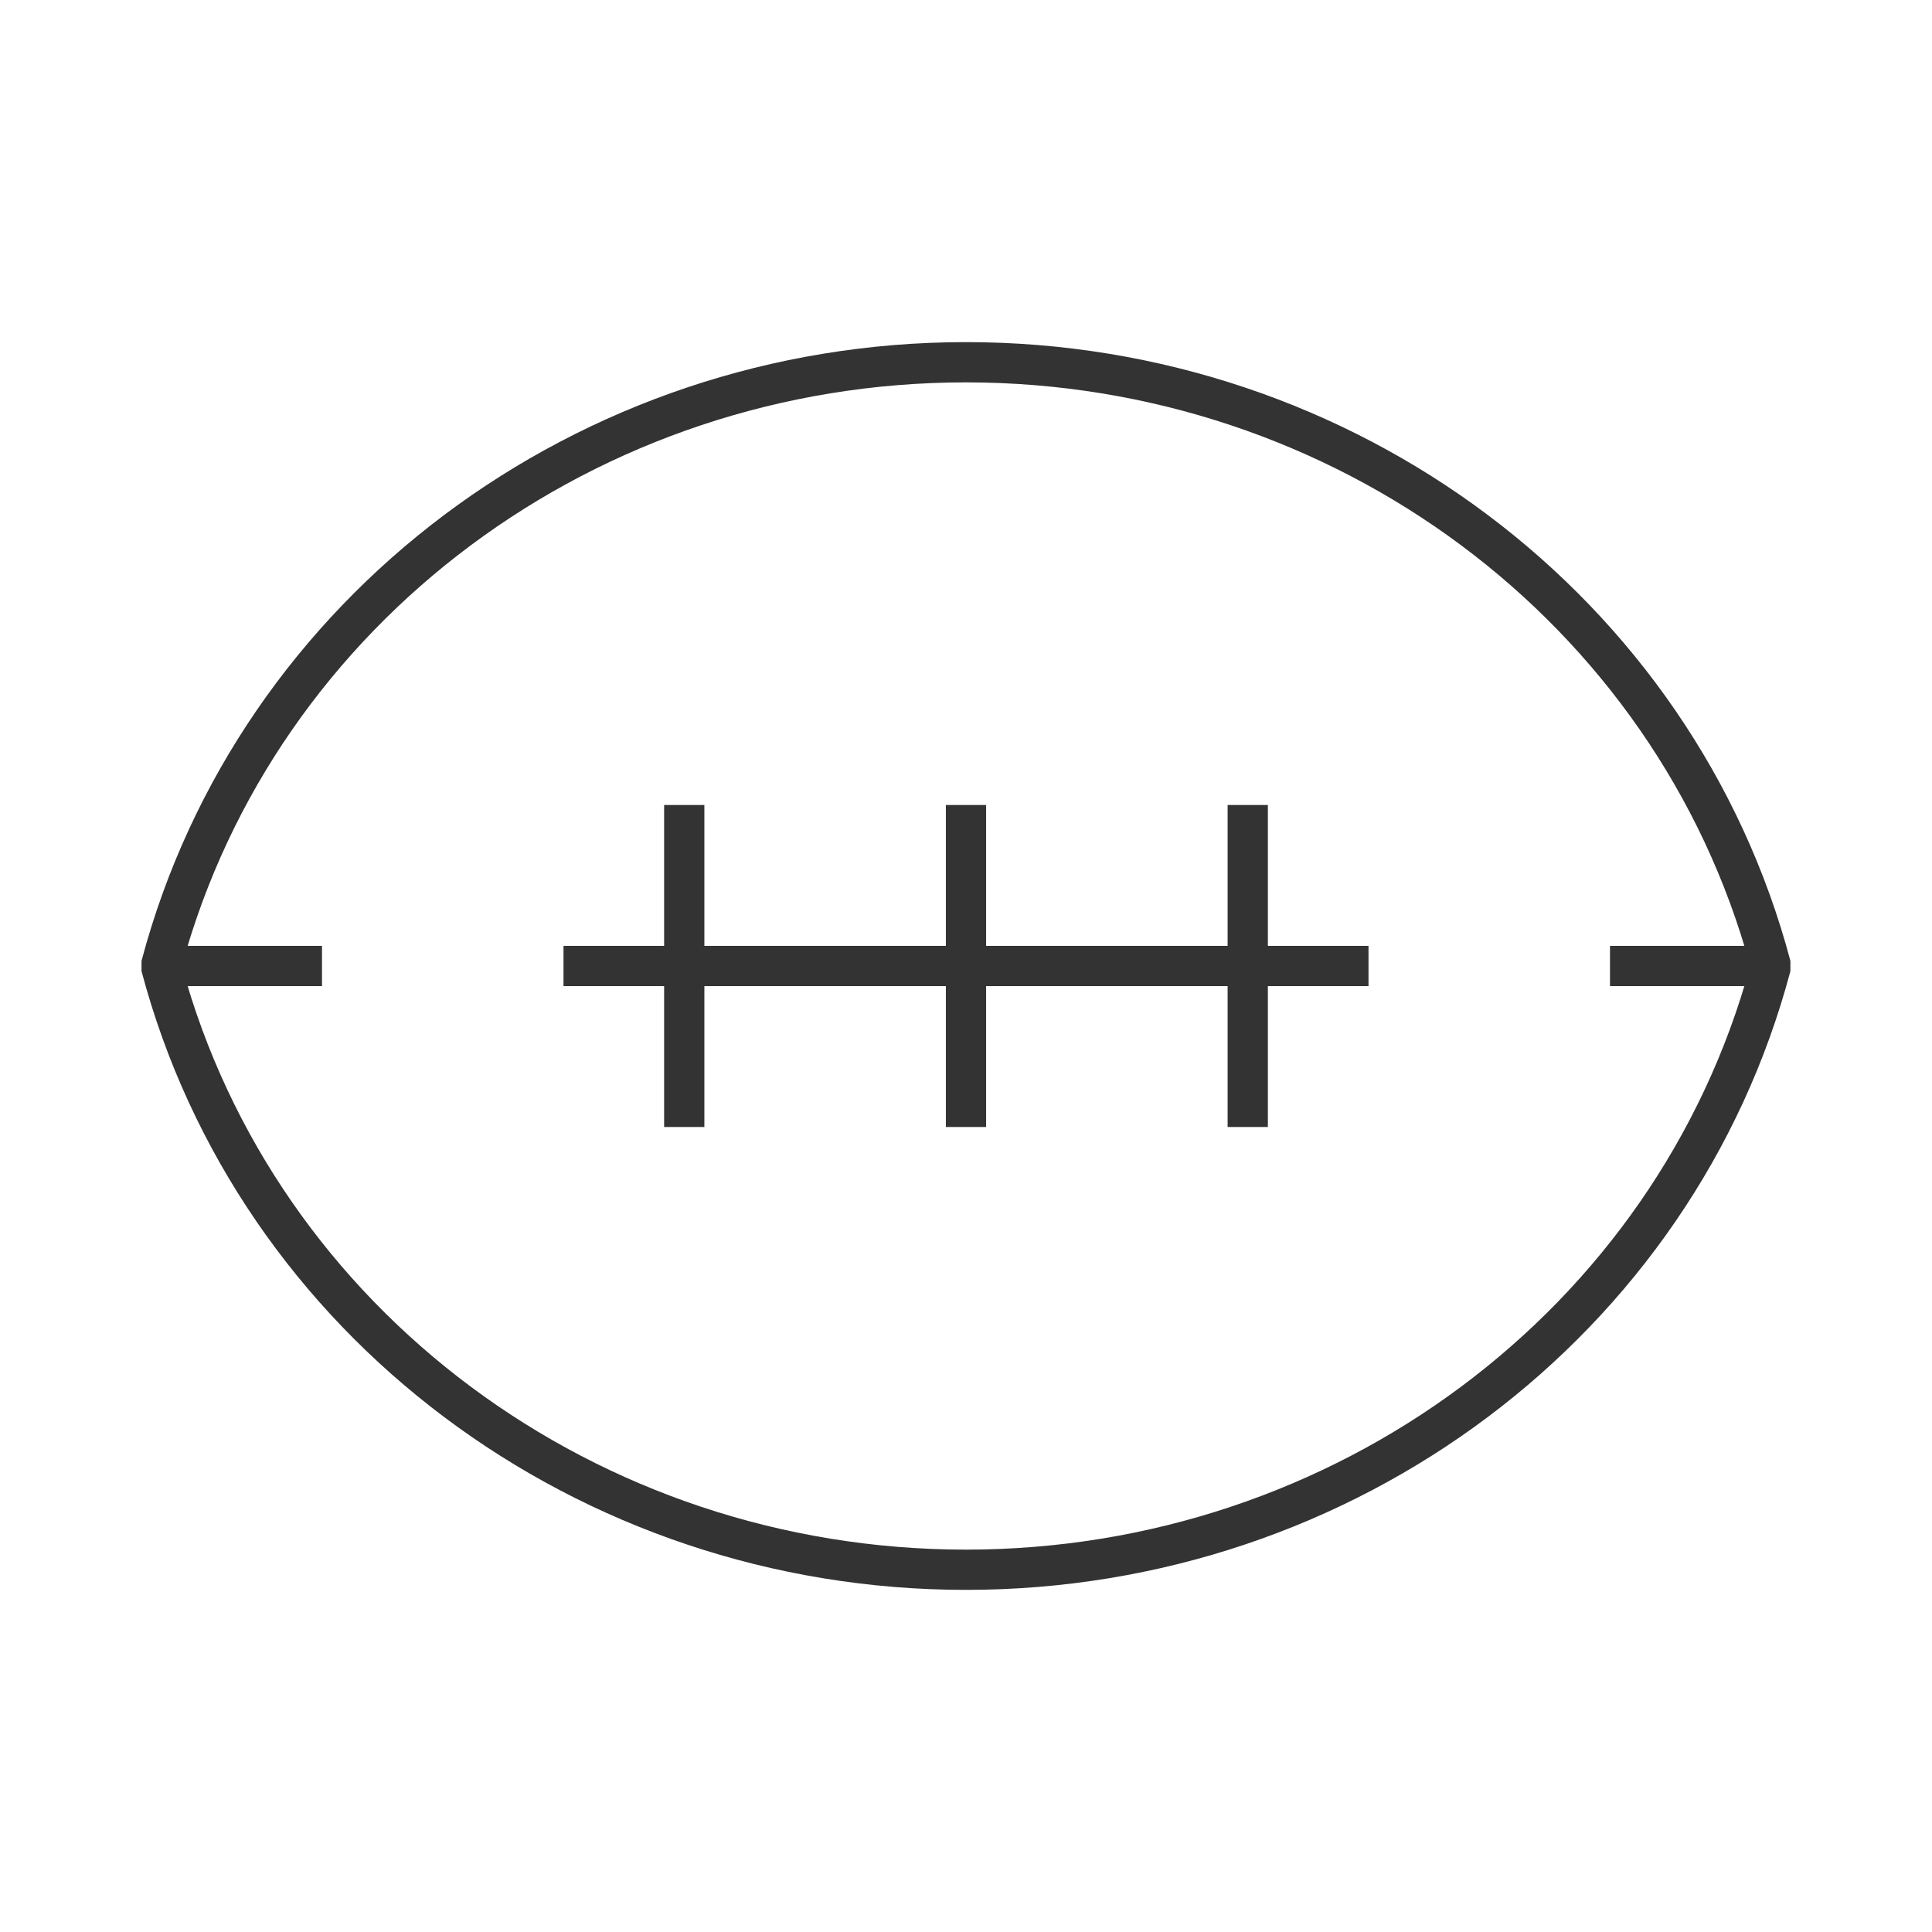 <?xml version="1.0" encoding="iso-8859-1"?>
<svg version="1.1" id="&#x56FE;&#x5C42;_1" xmlns="http://www.w3.org/2000/svg" xmlns:xlink="http://www.w3.org/1999/xlink" x="0px"
	 y="0px" viewBox="0 0 24 24" style="enable-background:new 0 0 24 24;" xml:space="preserve">
<path style="fill:#333333;" d="M12,19.75c-4.829,0-9.04-3.16-10.242-7.686v-0.128C2.96,7.411,7.172,4.25,12,4.25
	s9.039,3.161,10.241,7.686v0.128C21.039,16.59,16.828,19.75,12,19.75z M2.259,12c1.166,4.272,5.162,7.25,9.741,7.25
	c4.578,0,8.574-2.979,9.741-7.25C20.574,7.728,16.578,4.75,12,4.75C7.421,4.75,3.425,7.728,2.259,12z"/>
<rect x="20" y="11.75" style="fill:#333333;" width="2" height="0.5"/>
<rect x="7" y="11.75" style="fill:#333333;" width="10" height="0.5"/>
<rect x="2" y="11.75" style="fill:#333333;" width="2" height="0.5"/>
<rect x="8.25" y="10" style="fill:#333333;" width="0.5" height="4"/>
<rect x="15.25" y="10" style="fill:#333333;" width="0.5" height="4"/>
<rect x="11.75" y="10" style="fill:#333333;" width="0.5" height="4"/>
</svg>






